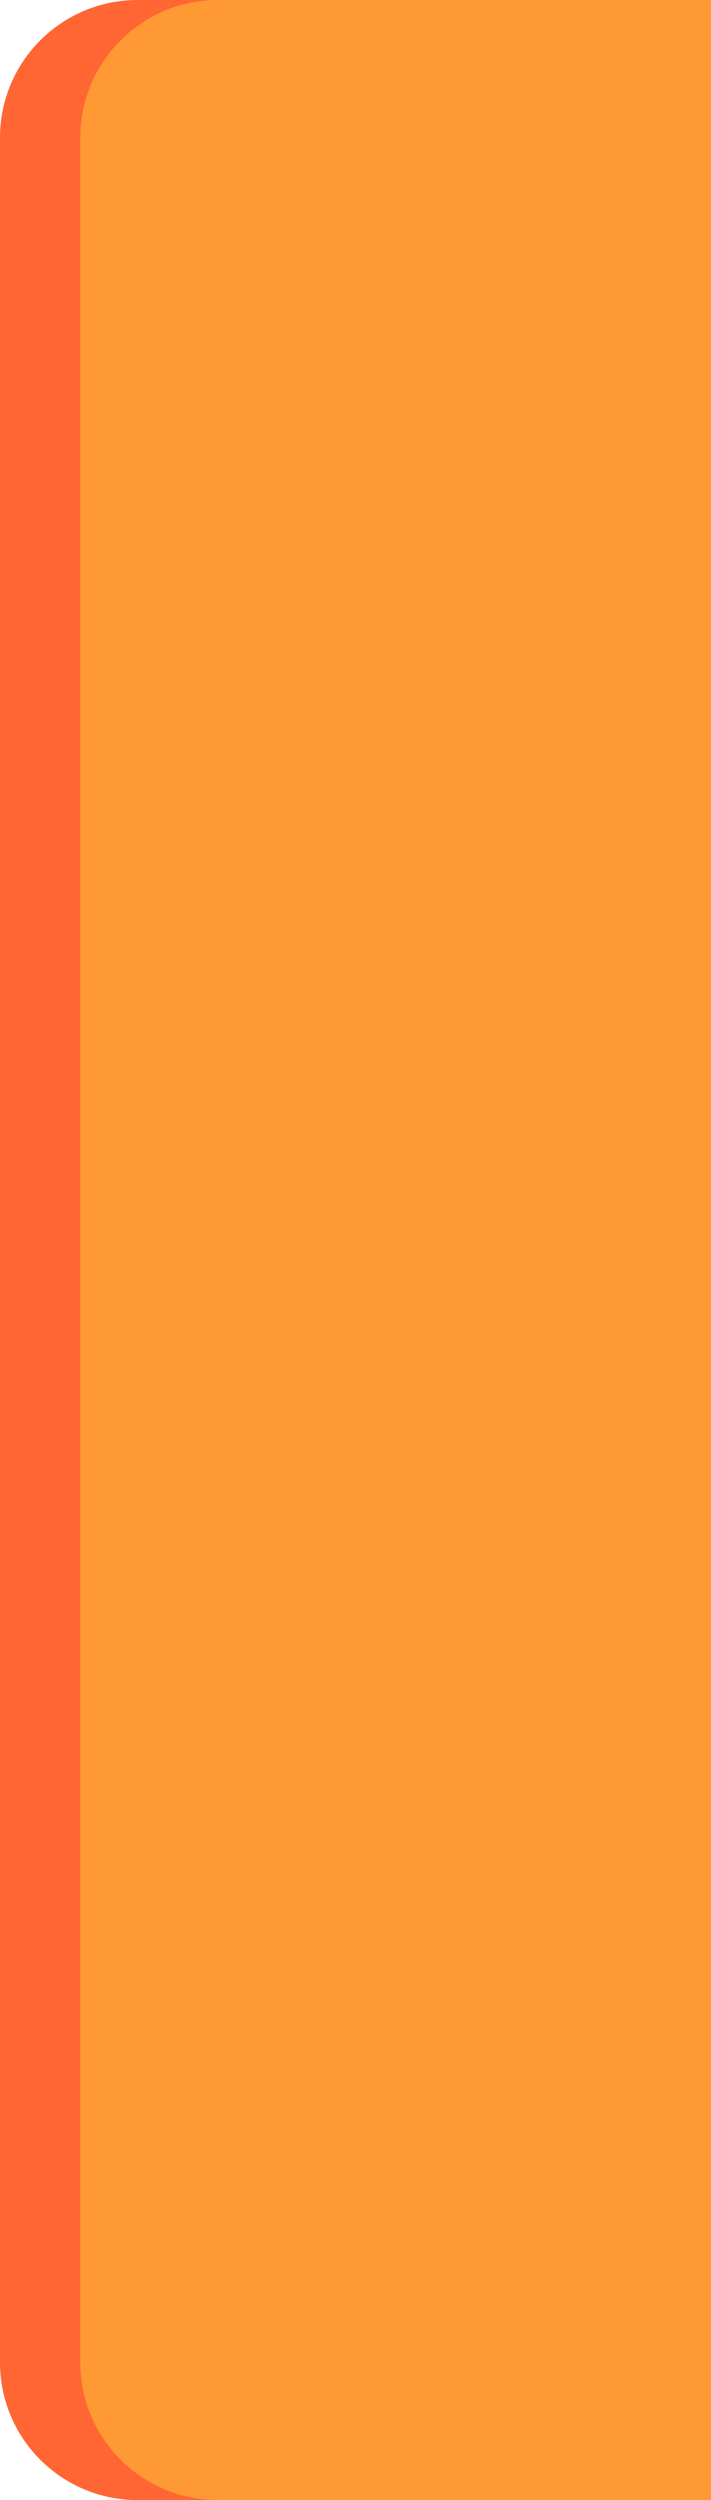 <svg width="62" height="218" viewBox="0 0 62 218" fill="none" xmlns="http://www.w3.org/2000/svg">
<path d="M0 12C0 5.373 5.373 0 12 0H55V218H12C5.373 218 0 212.627 0 206V12Z" fill="#FF6633"/>
<path d="M7 12C7 5.373 12.373 0 19 0H62V218H19C12.373 218 7 212.627 7 206V12Z" fill="#FF9933"/>
</svg>
